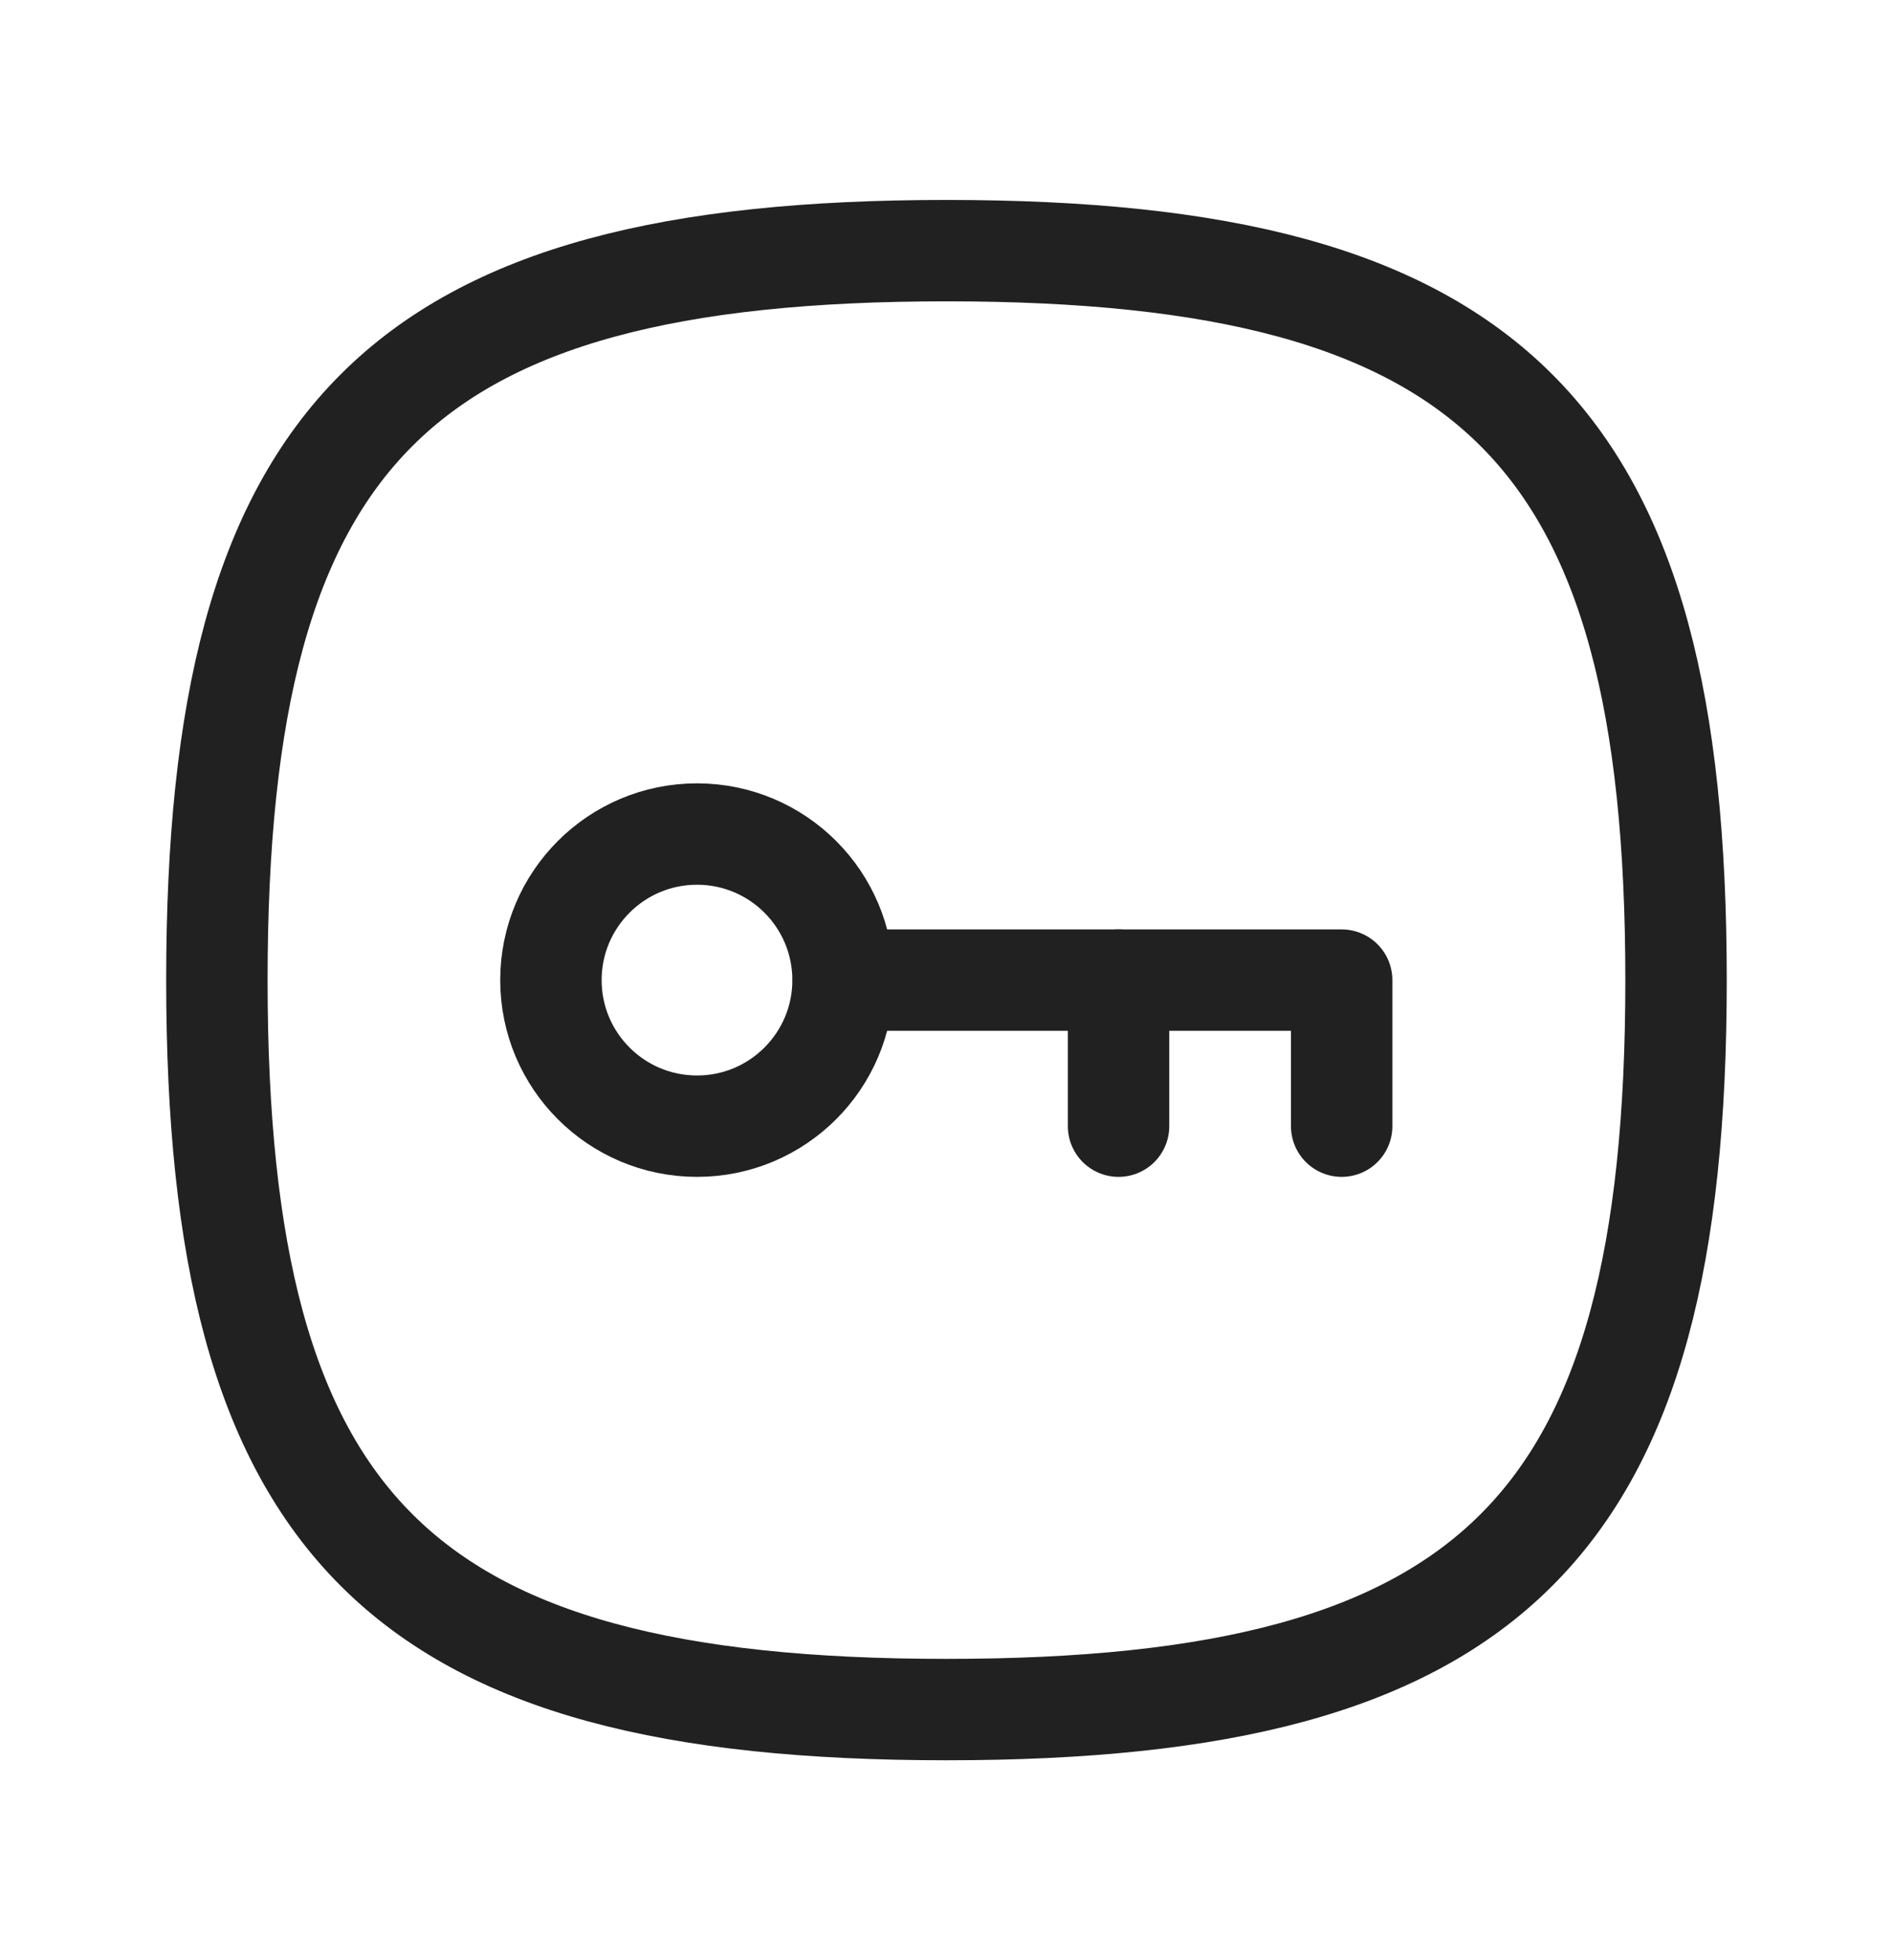 <svg width="28" height="29" viewBox="0 0 28 29" fill="none" xmlns="http://www.w3.org/2000/svg">
<path fill-rule="evenodd" clip-rule="evenodd" d="M12.47 14.5C12.47 15.694 11.503 16.661 10.31 16.661C9.116 16.661 8.149 15.694 8.149 14.5C8.149 13.307 9.116 12.339 10.31 12.339H10.313C11.505 12.341 12.47 13.308 12.47 14.5Z" stroke="#212121" stroke-width="1.5" stroke-linecap="round" stroke-linejoin="round"/>
<path d="M12.474 14.5H19.845V16.661" stroke="#212121" stroke-width="1.5" stroke-linecap="round" stroke-linejoin="round"/>
<path d="M16.545 16.661V14.5" stroke="#212121" stroke-width="1.5" stroke-linecap="round" stroke-linejoin="round"/>
<path fill-rule="evenodd" clip-rule="evenodd" d="M3.208 14.5C3.208 6.407 5.907 3.708 14 3.708C22.093 3.708 24.791 6.407 24.791 14.5C24.791 22.593 22.093 25.292 14 25.292C5.907 25.292 3.208 22.593 3.208 14.5Z" stroke="#212121" stroke-width="1.5" stroke-linecap="round" stroke-linejoin="round"/>
</svg>
